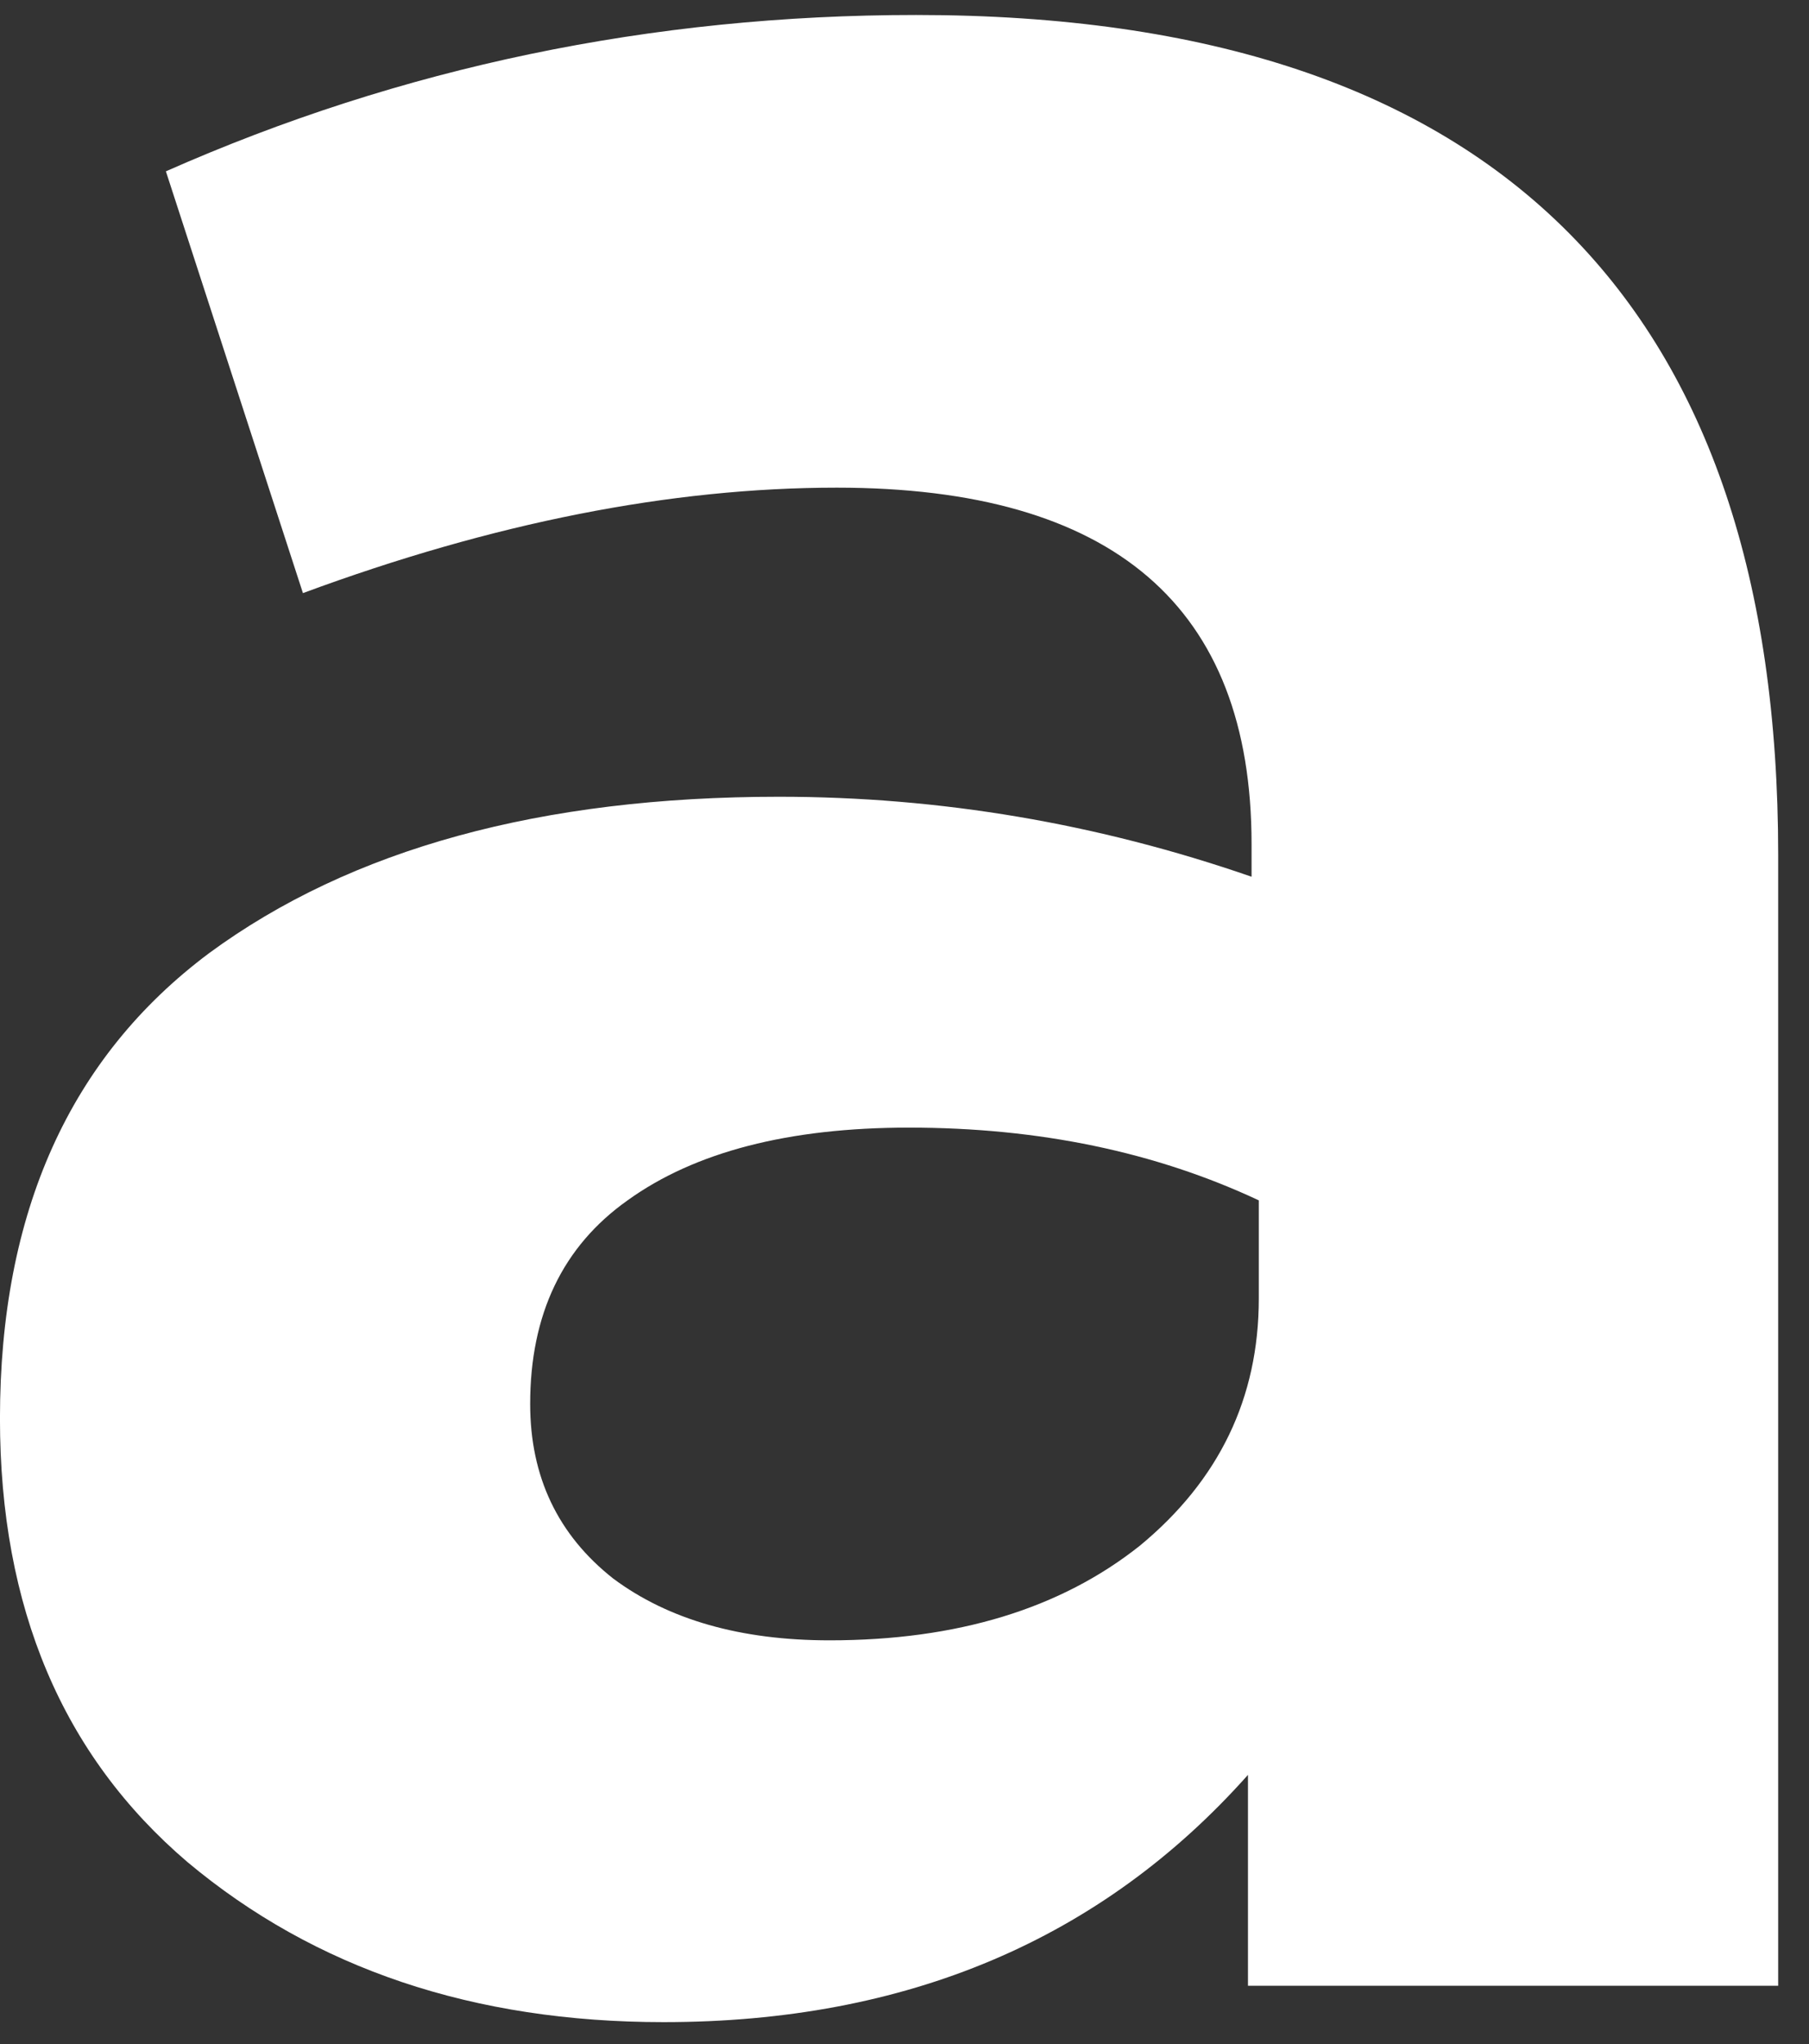 <svg width="54" height="61" viewBox="0 0 54 61" fill="none" xmlns="http://www.w3.org/2000/svg">
<rect x="0" y="0" width="54" height="61" fill="#333333" stroke="none"/>
<path d="M19.81 60.346C14.14 60.346 9.402 58.754 5.598 55.571C1.865 52.388 -0.001 47.975 -0.001 42.332C-0.001 36.183 2.081 31.553 6.244 28.443C10.479 25.332 16.149 23.777 23.256 23.777C28.065 23.777 32.766 24.573 37.36 26.164V25.187C37.36 18.098 33.233 14.553 24.978 14.553C20.026 14.553 14.714 15.602 9.043 17.7L4.952 5.113C11.986 2.002 19.451 0.447 27.347 0.447C36.032 0.447 42.529 2.617 46.835 6.957C50.998 11.153 53.08 17.338 53.08 25.513V59.26H37.253V52.967C32.874 57.886 27.06 60.346 19.81 60.346ZM24.763 48.952C28.567 48.952 31.654 48.011 34.023 46.13C36.391 44.177 37.576 41.718 37.576 38.752V35.822C34.489 34.375 31.008 33.651 27.132 33.651C23.543 33.651 20.743 34.375 18.733 35.822C16.796 37.196 15.826 39.222 15.826 41.898C15.826 44.069 16.652 45.805 18.303 47.107C19.954 48.337 22.107 48.952 24.763 48.952Z" fill="white"/>
</svg>
